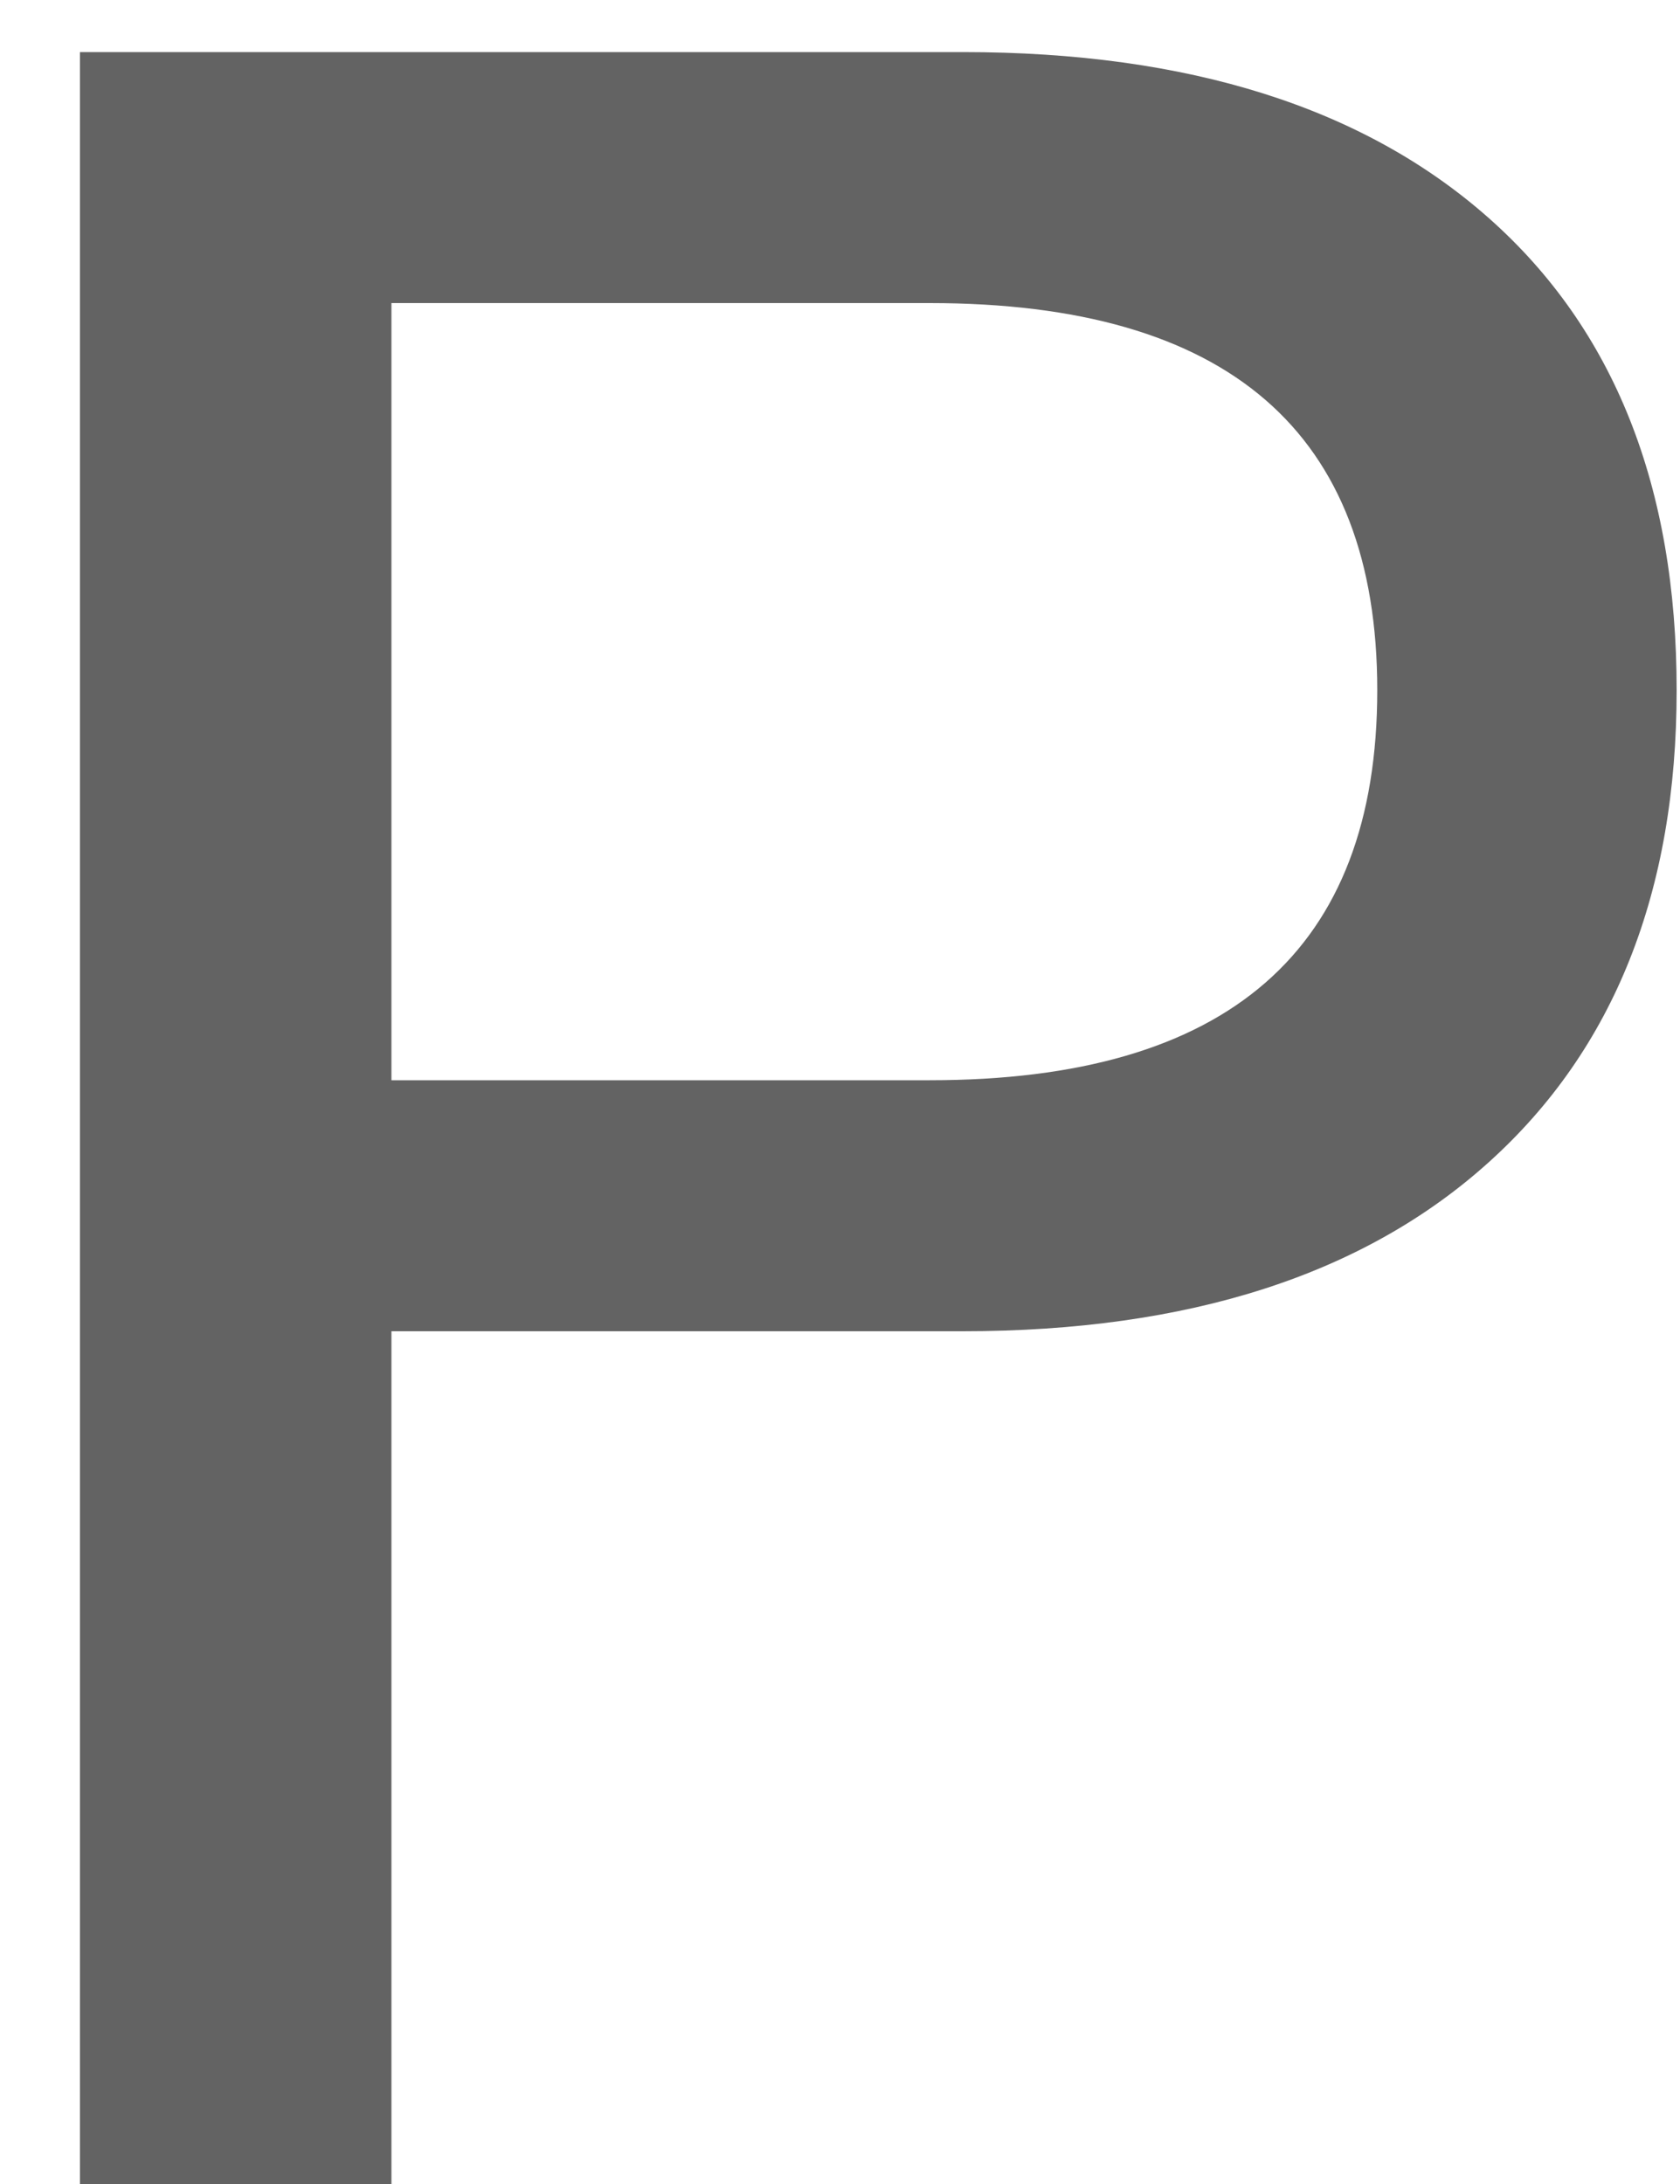 <svg width="10" height="13" viewBox="0 0 10 13" fill="none" xmlns="http://www.w3.org/2000/svg">
<path d="M0.476 0.31H5.732C7.076 0.31 8.12 0.64 8.864 1.3C9.608 1.96 9.98 2.896 9.98 4.108C9.98 5.308 9.608 6.244 8.864 6.916C8.12 7.588 7.076 7.924 5.732 7.924H2.33V13H0.476V0.31ZM5.534 6.43C7.31 6.43 8.198 5.656 8.198 4.108C8.198 2.572 7.31 1.804 5.534 1.804H2.33V6.43H5.534Z" fill="#636363"/>
</svg>
